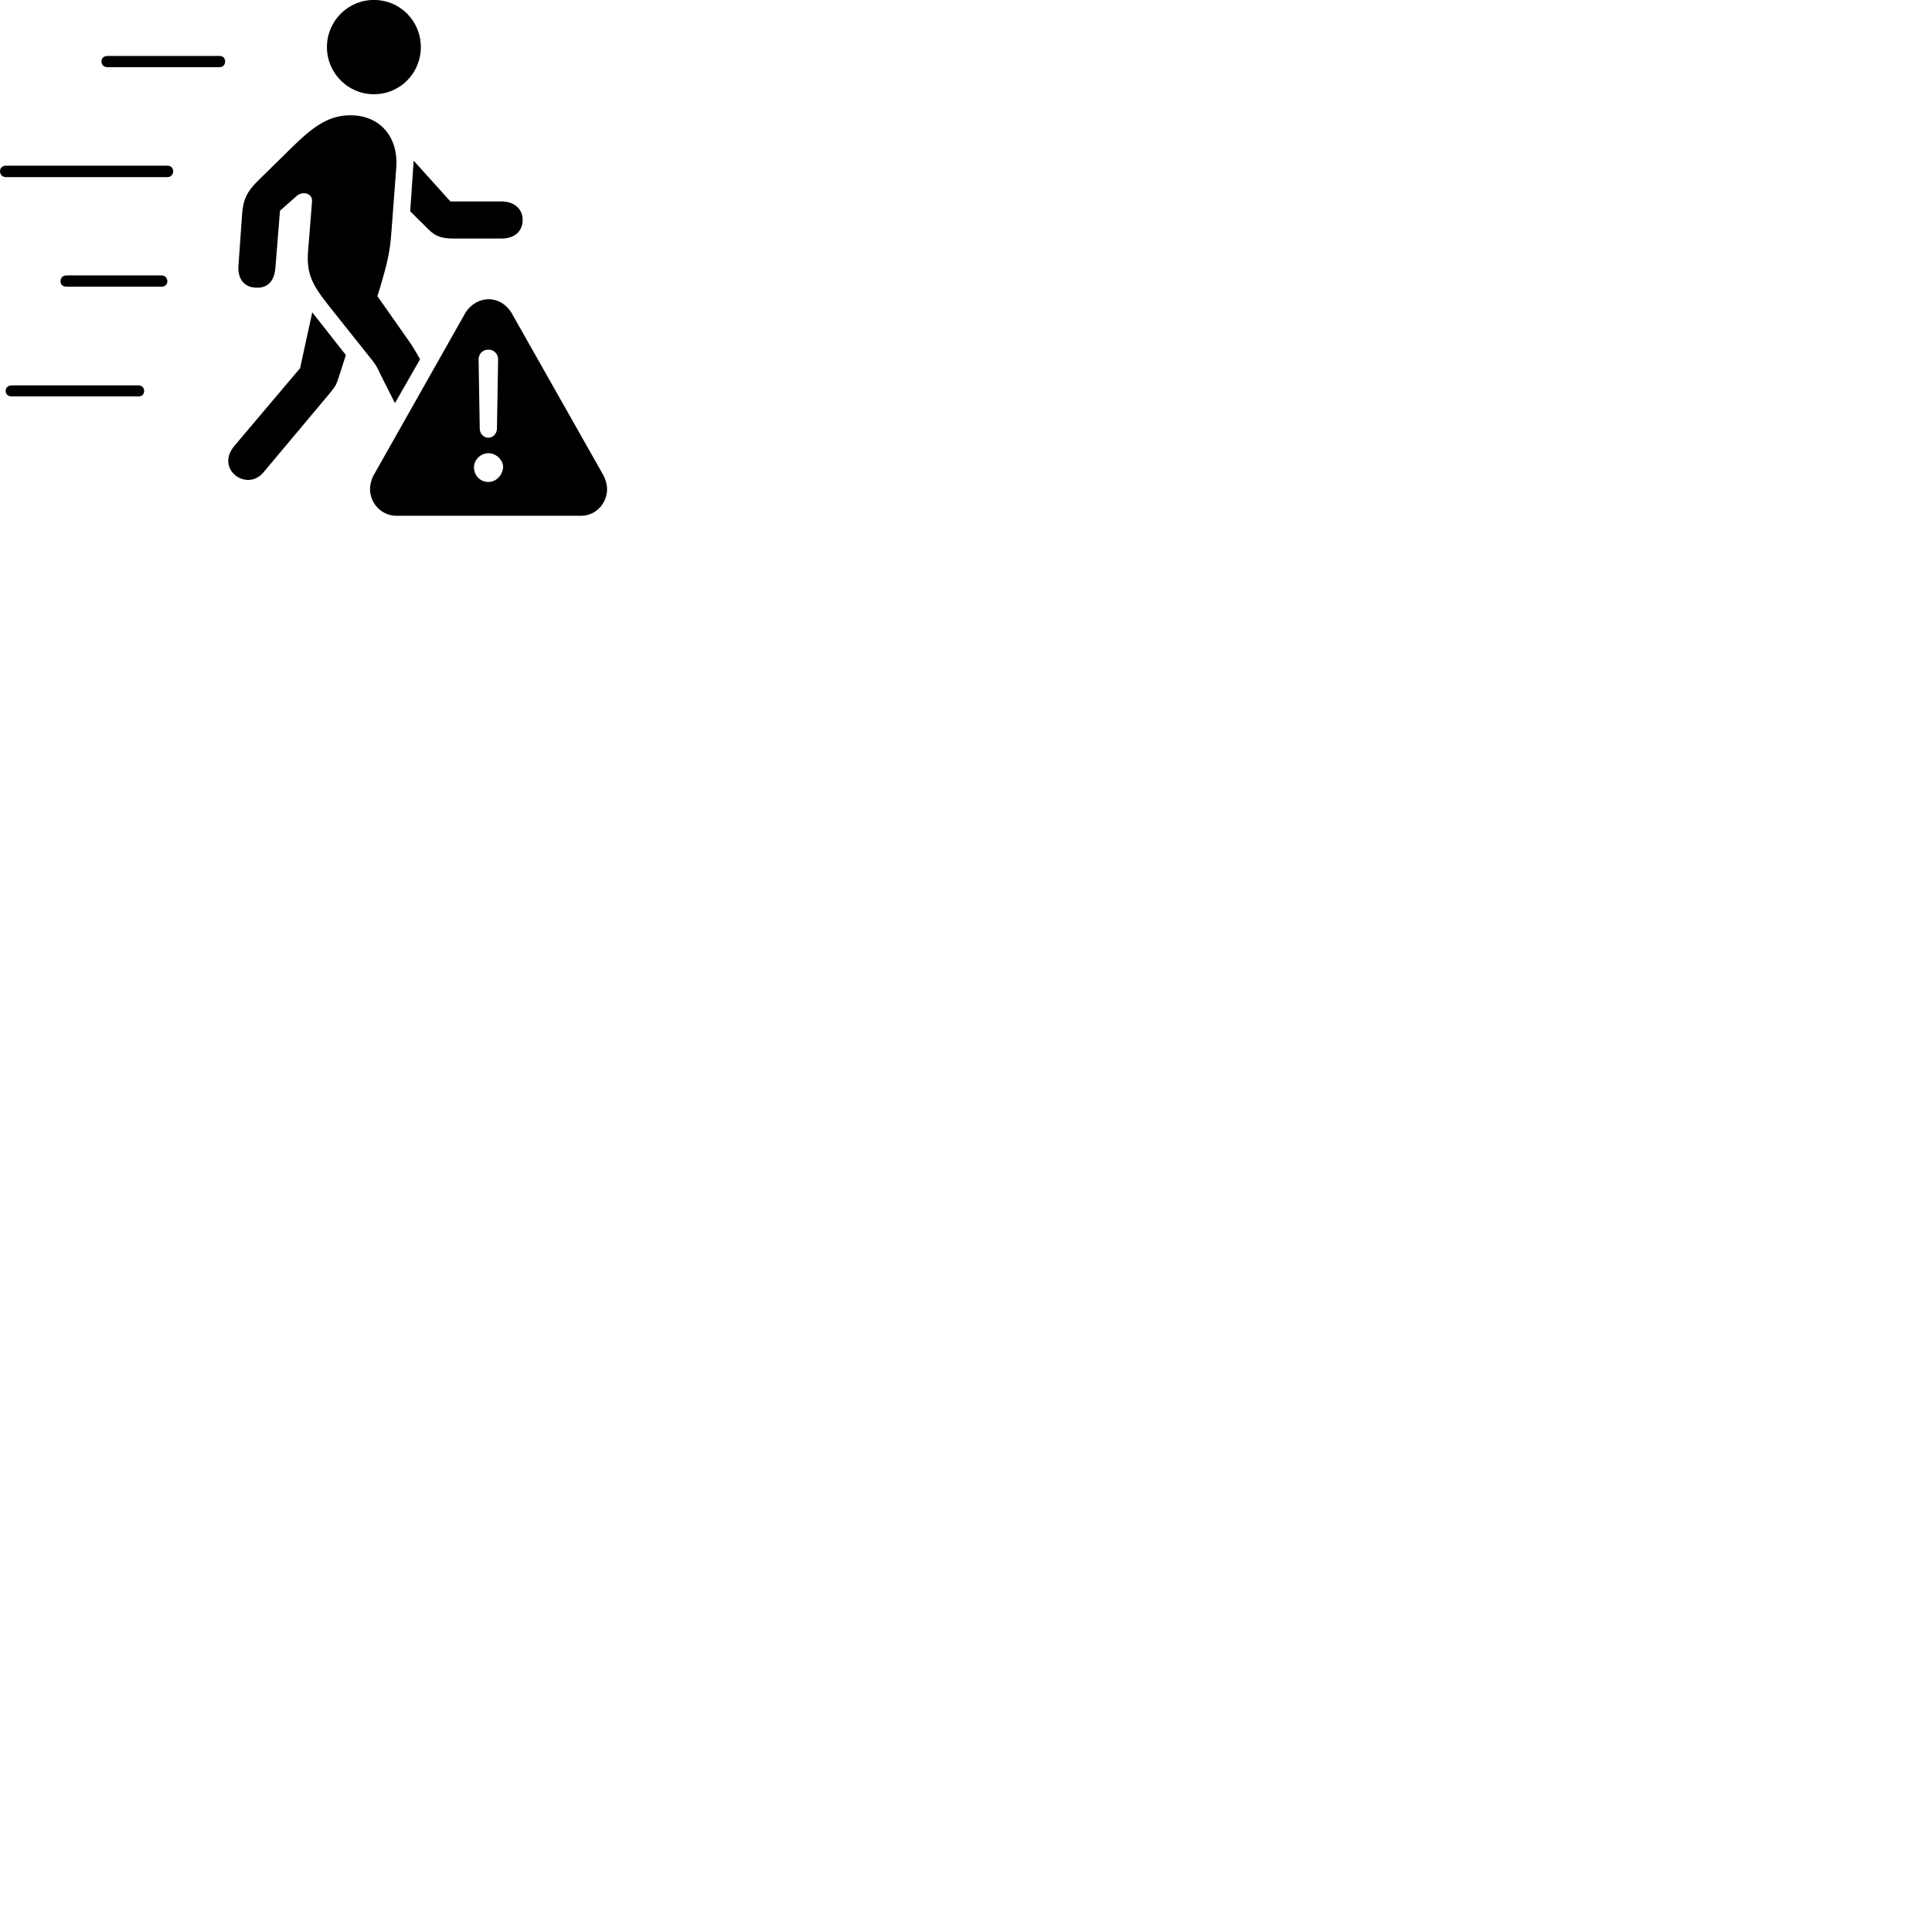
        <svg xmlns="http://www.w3.org/2000/svg" viewBox="0 0 100 100">
            <path d="M19.352 4.877C20.712 4.877 21.782 3.787 21.782 2.437C21.782 1.087 20.712 -0.003 19.352 -0.003C18.012 -0.003 16.922 1.087 16.922 2.437C16.922 3.787 18.012 4.877 19.352 4.877ZM5.562 3.477H11.372C11.542 3.477 11.652 3.347 11.652 3.187C11.652 3.007 11.542 2.897 11.372 2.897H5.562C5.372 2.897 5.252 3.007 5.252 3.187C5.252 3.347 5.372 3.477 5.562 3.477ZM13.232 14.887C13.842 14.927 14.182 14.577 14.252 13.897L14.492 10.907L15.352 10.147C15.672 9.867 16.172 10.007 16.152 10.417L15.952 12.917C15.842 14.167 16.152 14.727 17.012 15.817L19.312 18.707C19.472 18.917 19.552 19.067 19.662 19.317L20.442 20.867L21.742 18.597C21.502 18.167 21.272 17.787 21.022 17.447L19.532 15.327L19.642 14.987C19.992 13.807 20.192 13.097 20.262 11.967L20.512 8.667C20.622 7.067 19.652 5.967 18.142 5.967C16.982 5.967 16.182 6.577 15.082 7.657L13.332 9.377C12.812 9.887 12.582 10.317 12.532 11.077L12.342 13.757C12.292 14.417 12.632 14.867 13.232 14.887ZM25.962 10.427H23.312L21.412 8.317L21.232 10.937L22.192 11.887C22.552 12.237 22.852 12.347 23.512 12.347H25.962C26.612 12.347 27.052 11.987 27.052 11.387C27.052 10.807 26.612 10.427 25.962 10.427ZM0.302 9.167H8.672C8.852 9.167 8.962 9.027 8.962 8.867C8.962 8.697 8.852 8.577 8.672 8.577H0.302C0.122 8.577 0.002 8.697 0.002 8.867C0.002 9.037 0.122 9.167 0.302 9.167ZM3.442 14.837H8.372C8.542 14.837 8.662 14.727 8.662 14.557C8.662 14.377 8.532 14.257 8.372 14.257H3.442C3.242 14.257 3.132 14.387 3.132 14.557C3.132 14.727 3.242 14.837 3.442 14.837ZM20.522 26.697H30.062C30.872 26.697 31.422 26.027 31.422 25.317C31.422 25.087 31.362 24.867 31.242 24.617L26.472 16.187C26.202 15.747 25.762 15.487 25.292 15.487C24.832 15.487 24.362 15.747 24.092 16.187L19.312 24.647C19.212 24.867 19.152 25.087 19.152 25.317C19.152 26.027 19.722 26.697 20.522 26.697ZM13.622 24.467L17.042 20.387C17.372 19.987 17.412 19.907 17.542 19.497L17.902 18.377L16.162 16.167L15.532 19.057L12.142 23.067C11.112 24.277 12.762 25.467 13.622 24.467ZM25.282 22.657C25.022 22.657 24.832 22.437 24.832 22.187L24.772 18.607C24.772 18.317 24.982 18.097 25.282 18.097C25.572 18.097 25.782 18.317 25.782 18.607L25.722 22.187C25.722 22.437 25.522 22.657 25.282 22.657ZM0.602 20.517H7.182C7.352 20.517 7.462 20.407 7.462 20.227C7.462 20.067 7.332 19.947 7.182 19.947H0.602C0.412 19.947 0.292 20.077 0.292 20.227C0.292 20.407 0.412 20.517 0.602 20.517ZM25.282 24.947C24.852 24.947 24.532 24.607 24.532 24.187C24.532 23.797 24.882 23.457 25.282 23.457C25.692 23.457 26.052 23.827 26.042 24.187C26.012 24.607 25.672 24.947 25.282 24.947Z" />
        </svg>
    